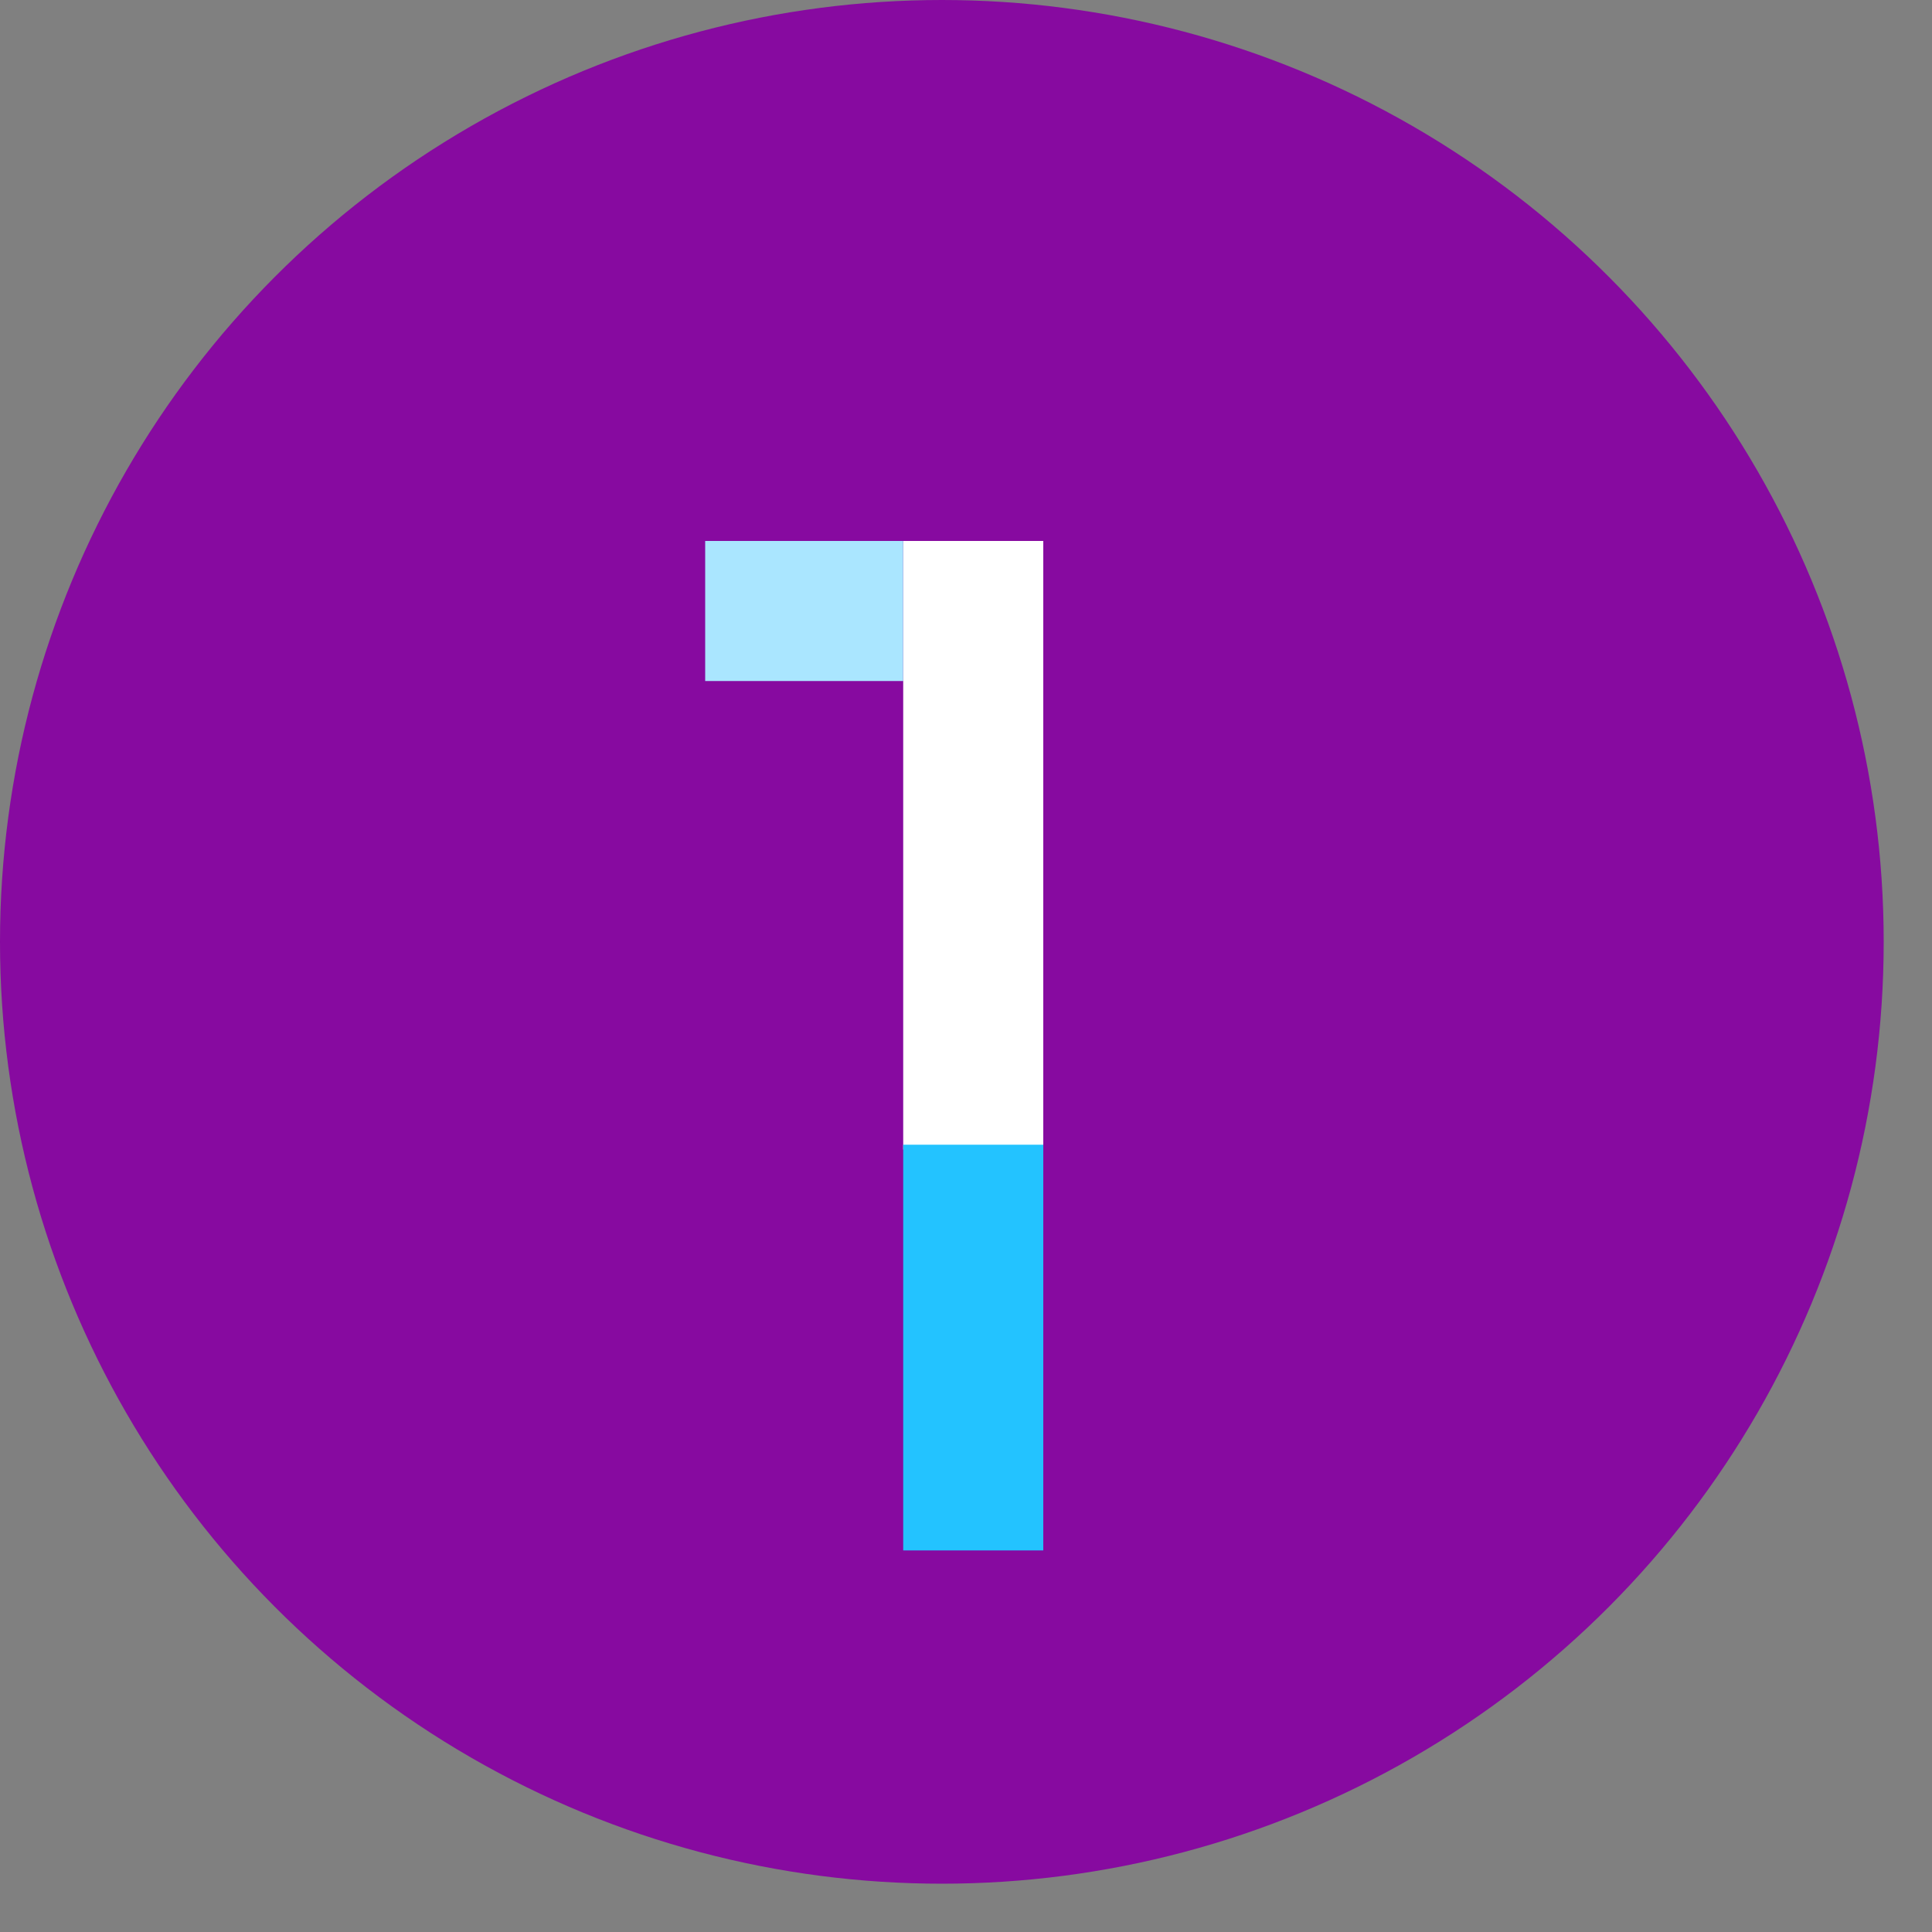 <?xml version="1.0" encoding="utf-8"?>
<!-- Generator: Adobe Illustrator 26.0.1, SVG Export Plug-In . SVG Version: 6.00 Build 0)  -->
<svg version="1.1" id="Lager_1" xmlns="http://www.w3.org/2000/svg" xmlns:xlink="http://www.w3.org/1999/xlink" x="0px" y="0px"
	 viewBox="0 0 40 40" style="enable-background:new 0 0 40 40;" xml:space="preserve">
<rect x="0" y="0" width="40" height="40" fill="#808080" stroke="none"/>
<style type="text/css">
	.st0{fill:#870AA0;}
	.st1{fill:#FFFFFF;}
	.st2{fill:#23C3FF;}
	.st3{fill:#AAE6FF;}
</style>
<g>
	<circle class="st0" cx="19.5" cy="19.5" r="19.5"/>
	<g>
		<rect x="18.7" y="11.2" class="st1" width="2.9" height="12.6"/>
	</g>
	<g>
		<rect x="18.7" y="23.7" class="st2" width="2.9" height="8.4"/>
	</g>
	<g>
		<rect x="14.6" y="11.2" class="st3" width="4.1" height="2.9"/>
	</g>
</g>
</svg>
